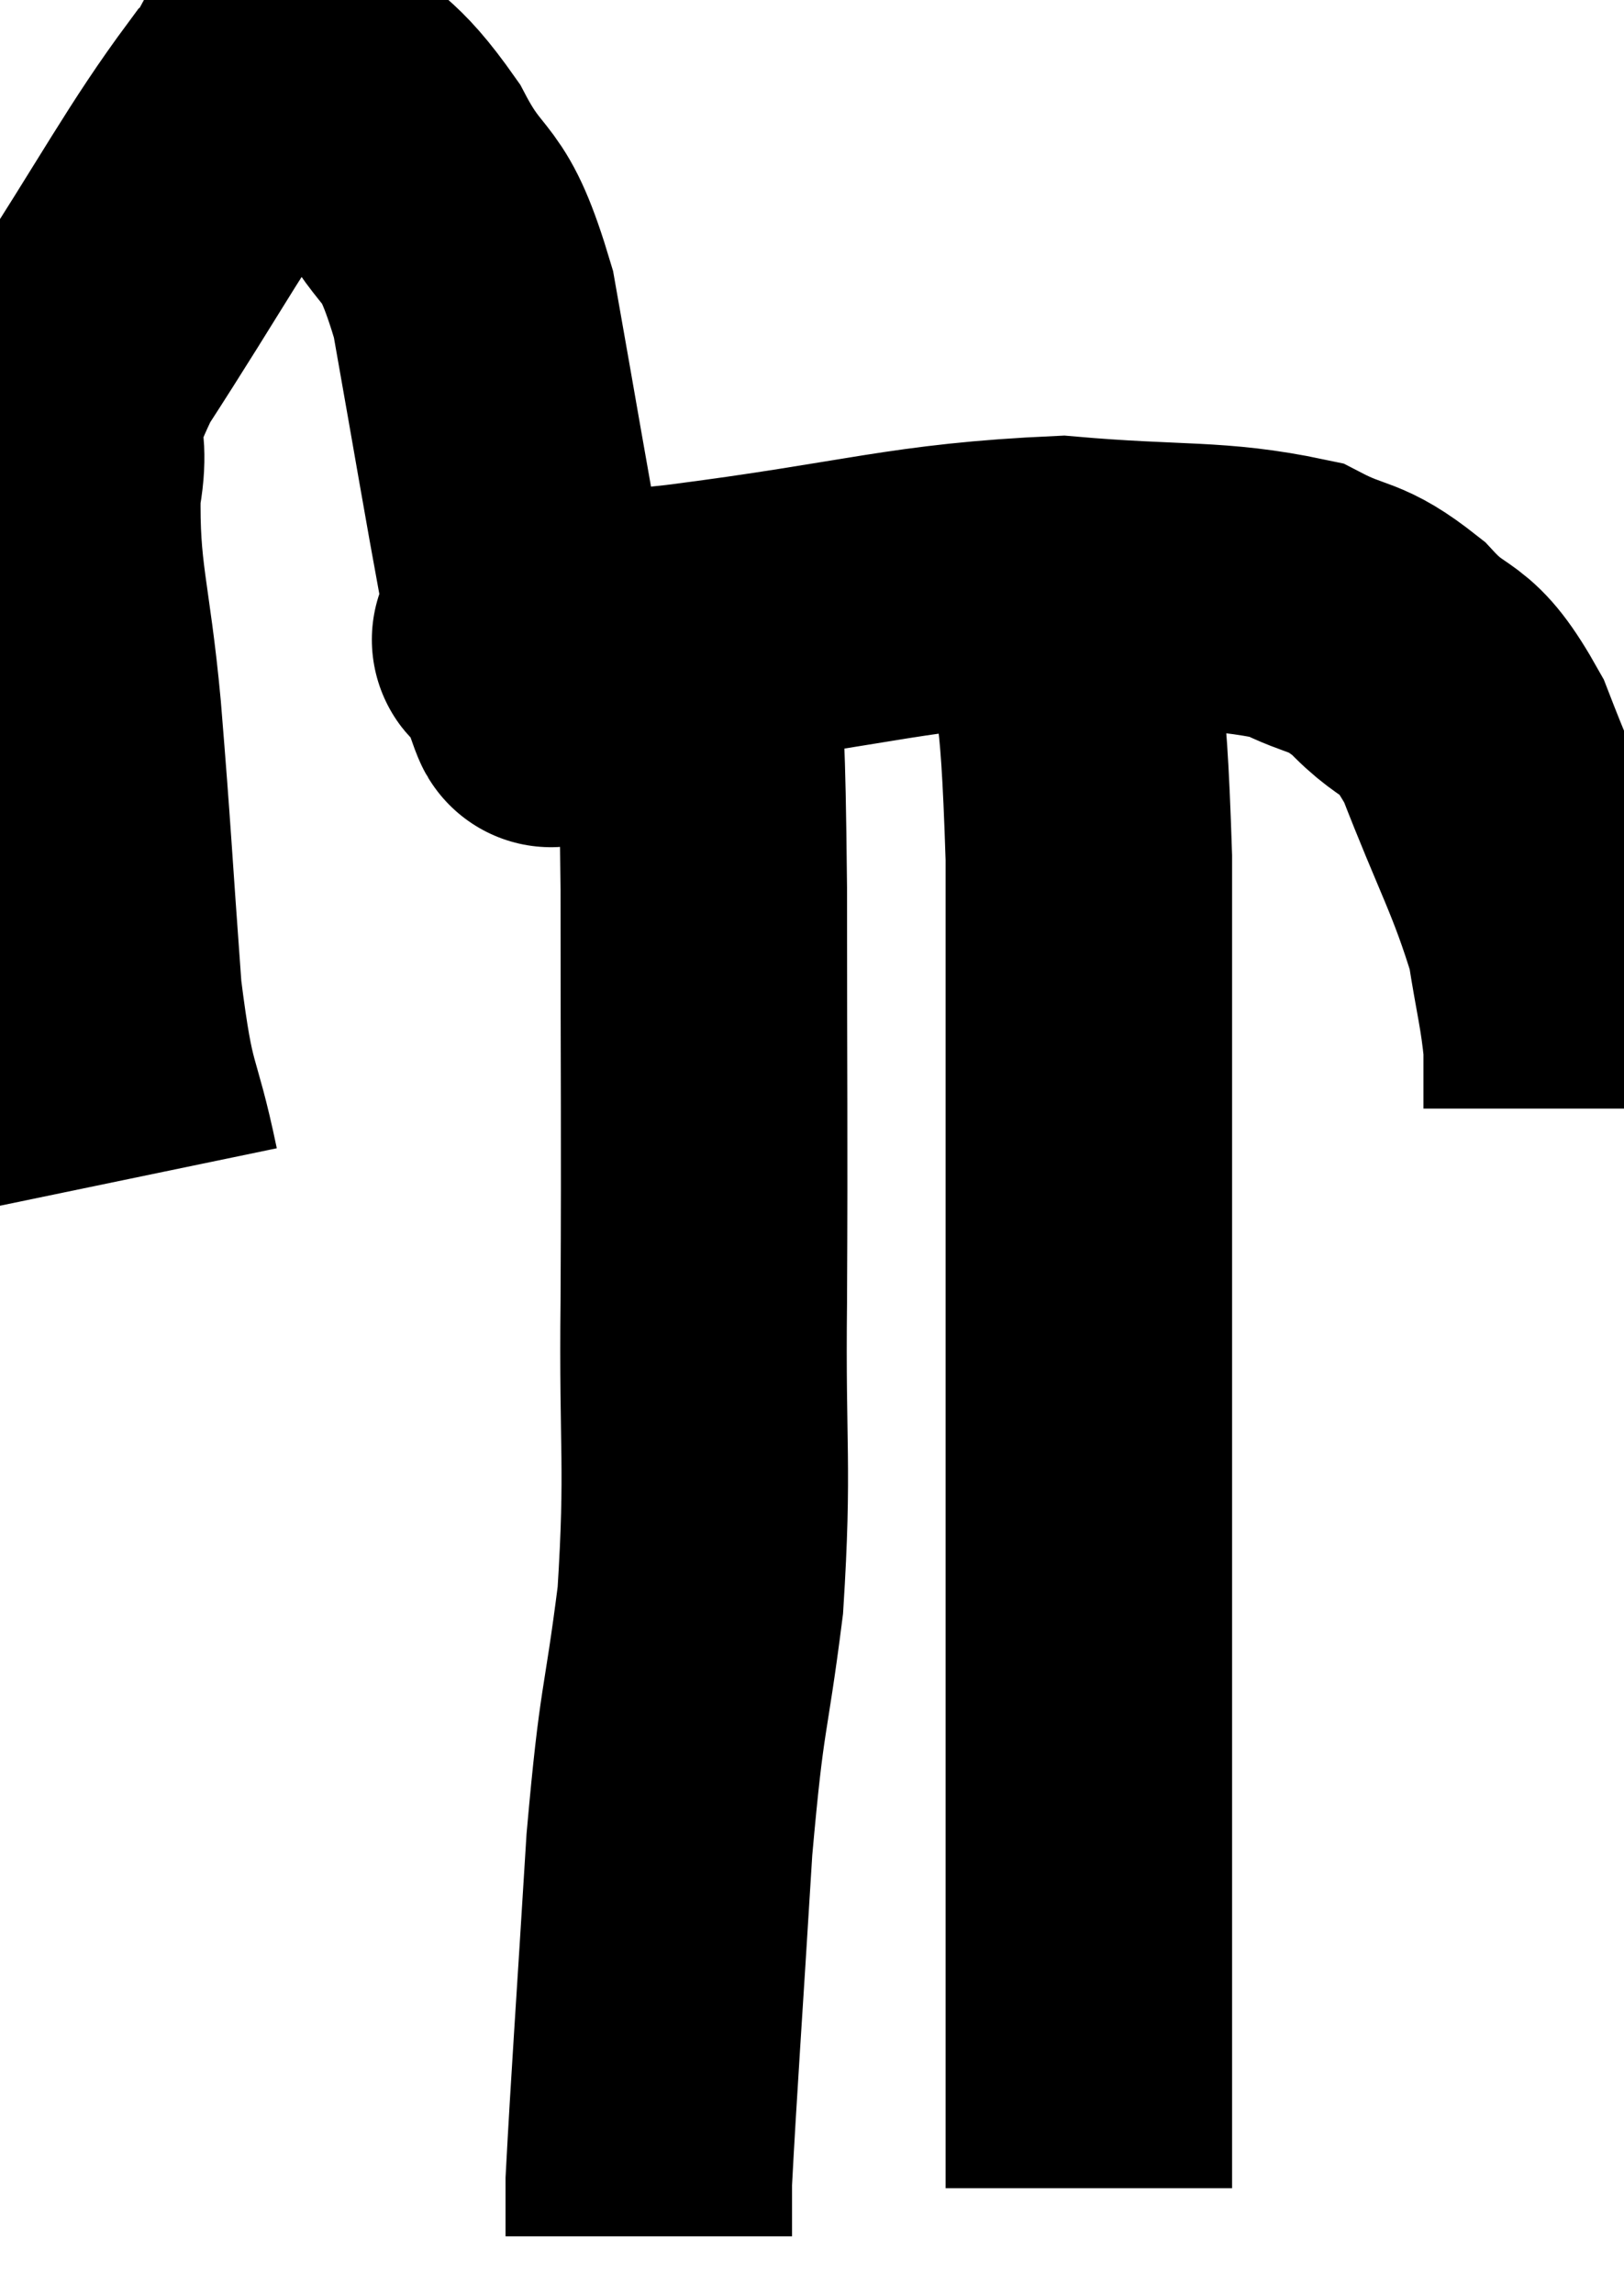 <svg xmlns="http://www.w3.org/2000/svg" viewBox="5.117 5.434 28.343 40.026" width="28.343" height="40.026"><path d="M 7.5 25.98 C 7.17 24.39, 7.095 24.825, 6.84 22.8 C 6.66 20.34, 6.66 20.085, 6.48 17.88 C 6.3 15.93, 6.09 15.555, 6.12 13.98 C 6.36 12.78, 5.79 13.245, 6.6 11.58 C 7.98 9.45, 8.415 8.595, 9.36 7.32 C 9.87 6.9, 9.705 6.255, 10.38 6.48 C 11.22 7.35, 11.31 7.155, 12.06 8.22 C 12.72 9.48, 12.84 8.925, 13.38 10.74 C 13.8 13.11, 13.935 13.935, 14.22 15.48 C 14.37 16.2, 14.4 16.395, 14.52 16.92 C 14.61 17.25, 14.655 17.415, 14.7 17.58 C 14.7 17.58, 14.7 17.58, 14.7 17.58 C 14.7 17.58, 14.7 17.565, 14.7 17.58 C 14.7 17.61, 14.775 17.835, 14.7 17.64 C 14.55 17.22, 14.475 17.01, 14.4 16.8 C 14.4 16.8, 14.4 16.8, 14.4 16.8 C 14.4 16.8, 14.4 16.8, 14.4 16.8 C 14.4 16.8, 14.4 16.845, 14.4 16.8 C 14.4 16.71, 14.4 16.68, 14.4 16.62 C 14.4 16.59, 13.74 16.62, 14.4 16.56 C 15.72 16.47, 14.73 16.635, 17.04 16.38 C 20.34 15.96, 20.97 15.66, 23.64 15.54 C 25.68 15.72, 26.295 15.6, 27.72 15.9 C 28.53 16.32, 28.56 16.125, 29.34 16.74 C 30.09 17.55, 30.135 17.1, 30.84 18.36 C 31.5 20.07, 31.755 20.445, 32.16 21.78 C 32.31 22.74, 32.385 22.95, 32.46 23.7 L 32.46 24.78" fill="none" stroke="black" stroke-width="5"></path><path d="M 17.28 16.5 C 17.34 18.72, 17.37 18.03, 17.4 20.94 C 17.4 24.54, 17.415 25.035, 17.4 28.14 C 17.37 30.75, 17.49 30.99, 17.34 33.36 C 17.07 35.49, 17.025 35.085, 16.8 37.62 C 16.62 40.56, 16.53 41.79, 16.44 43.5 C 16.44 43.98, 16.44 44.22, 16.44 44.46 L 16.44 44.46" fill="none" stroke="black" stroke-width="5"></path><path d="M 23.7 15.6 C 23.91 18, 24.015 17.115, 24.12 20.4 C 24.12 24.57, 24.12 25.035, 24.12 28.74 C 24.12 31.98, 24.12 32.625, 24.12 35.22 C 24.12 37.17, 24.12 37.305, 24.12 39.12 C 24.12 40.8, 24.12 41.355, 24.12 42.48 C 24.12 43.05, 24.12 43.335, 24.12 43.62 C 24.12 43.62, 24.12 43.62, 24.12 43.62 L 24.12 43.62" fill="none" stroke="black" stroke-width="5"></path></svg>
